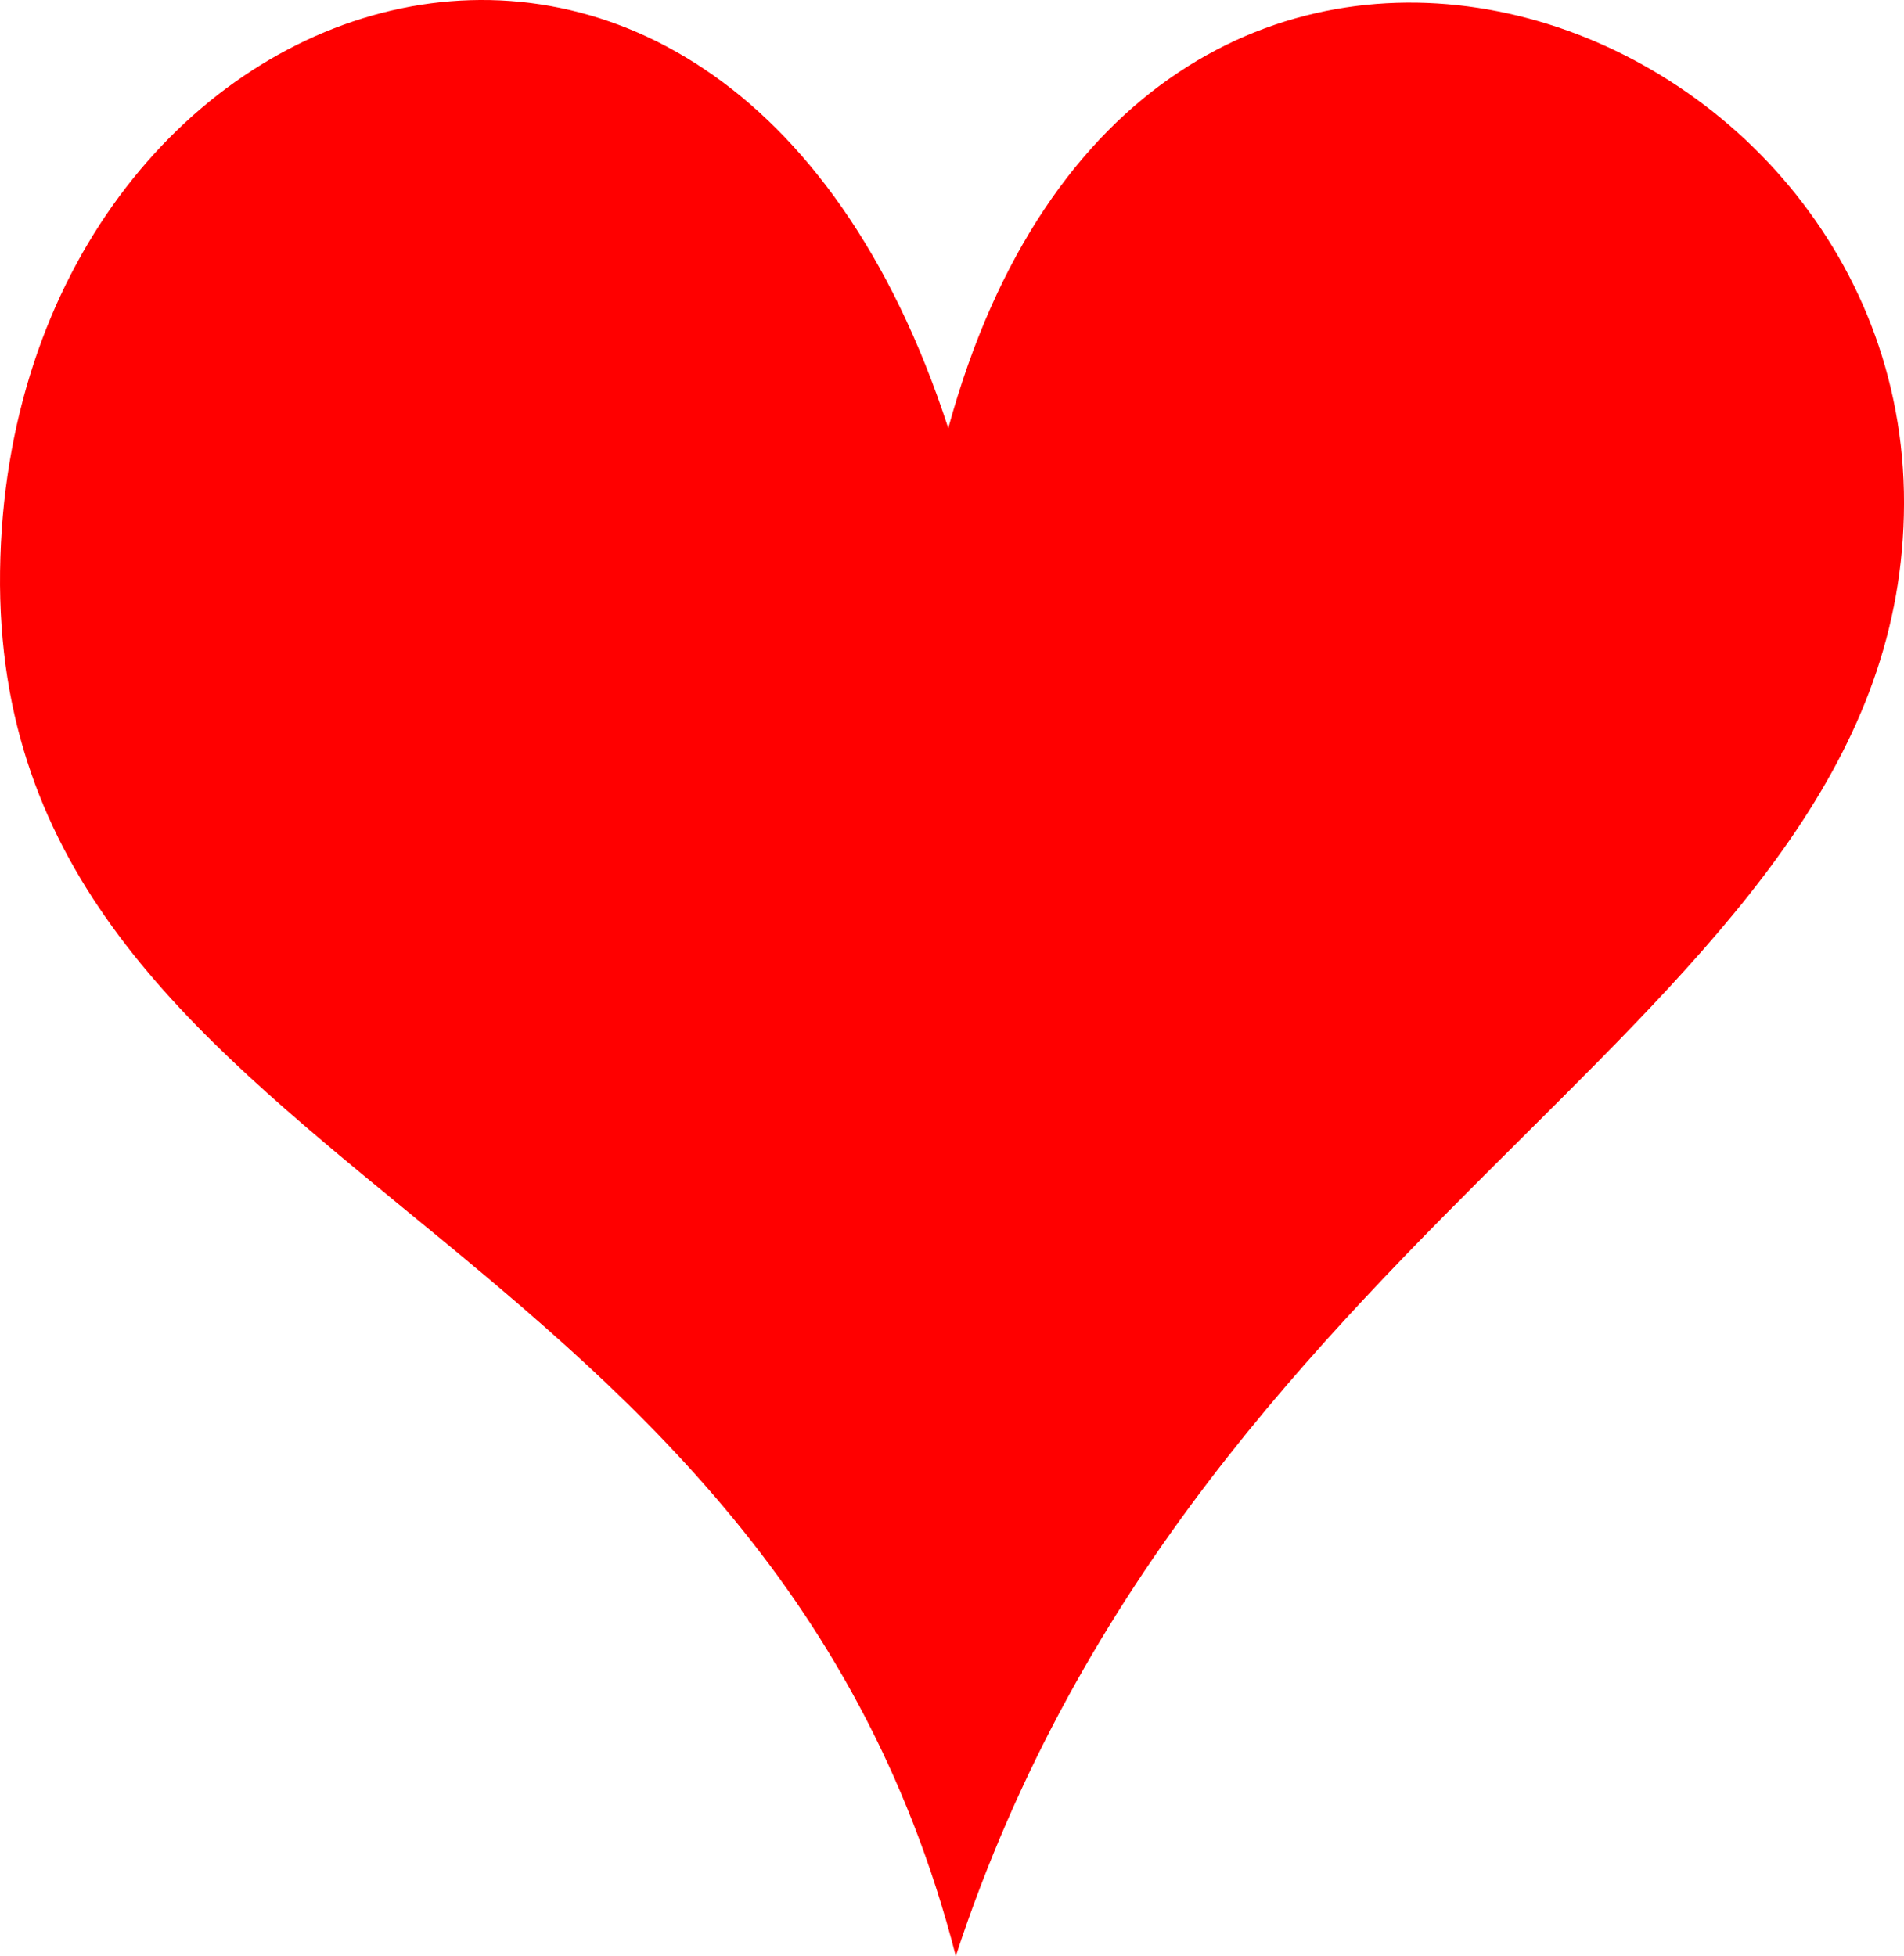 <?xml version="1.0" encoding="UTF-8" standalone="no"?>
<!-- Created with Inkscape (http://www.inkscape.org/) -->

<svg
   width="92.427mm"
   height="94.942mm"
   viewBox="0 0 92.427 94.942"
   version="1.1"
   id="svg1"
   inkscape:version="1.3 (0e150ed6c4, 2023-07-21)"
   sodipodi:docname="HpIcon.svg"
   xmlns:inkscape="http://www.inkscape.org/namespaces/inkscape"
   xmlns:sodipodi="http://sodipodi.sourceforge.net/DTD/sodipodi-0.dtd"
   xmlns="http://www.w3.org/2000/svg"
   xmlns:svg="http://www.w3.org/2000/svg">
  <sodipodi:namedview
     id="namedview1"
     pagecolor="#505050"
     bordercolor="#eeeeee"
     borderopacity="1"
     inkscape:showpageshadow="0"
     inkscape:pageopacity="0"
     inkscape:pagecheckerboard="0"
     inkscape:deskcolor="#505050"
     inkscape:document-units="mm"
     inkscape:zoom="0.72426347"
     inkscape:cx="131.16774"
     inkscape:cy="185.7059"
     inkscape:window-width="1920"
     inkscape:window-height="1009"
     inkscape:window-x="1912"
     inkscape:window-y="-8"
     inkscape:window-maximized="1"
     inkscape:current-layer="layer1" />
  <defs
     id="defs1" />
  <g
     inkscape:label="Layer 1"
     inkscape:groupmode="layer"
     id="layer1"
     transform="translate(-70.137,-99.405)">
    <path
       style="opacity:0.998;fill:#ff0000;stroke-width:0.8;stroke-linecap:round"
       d="M 116.17,120.188 C 105.082,86.082 70.522,97.922 70.14,127.129 c -0.382,29.207 37.025,30.75 46.395,67.218 12.061,-36.743 45.972,-45.746 46.03,-70.506 0.058,-24.76 -37.089,-37.703 -46.395,-3.653 z"
       id="path2"
       sodipodi:nodetypes="czczc" />
  </g>
</svg>
